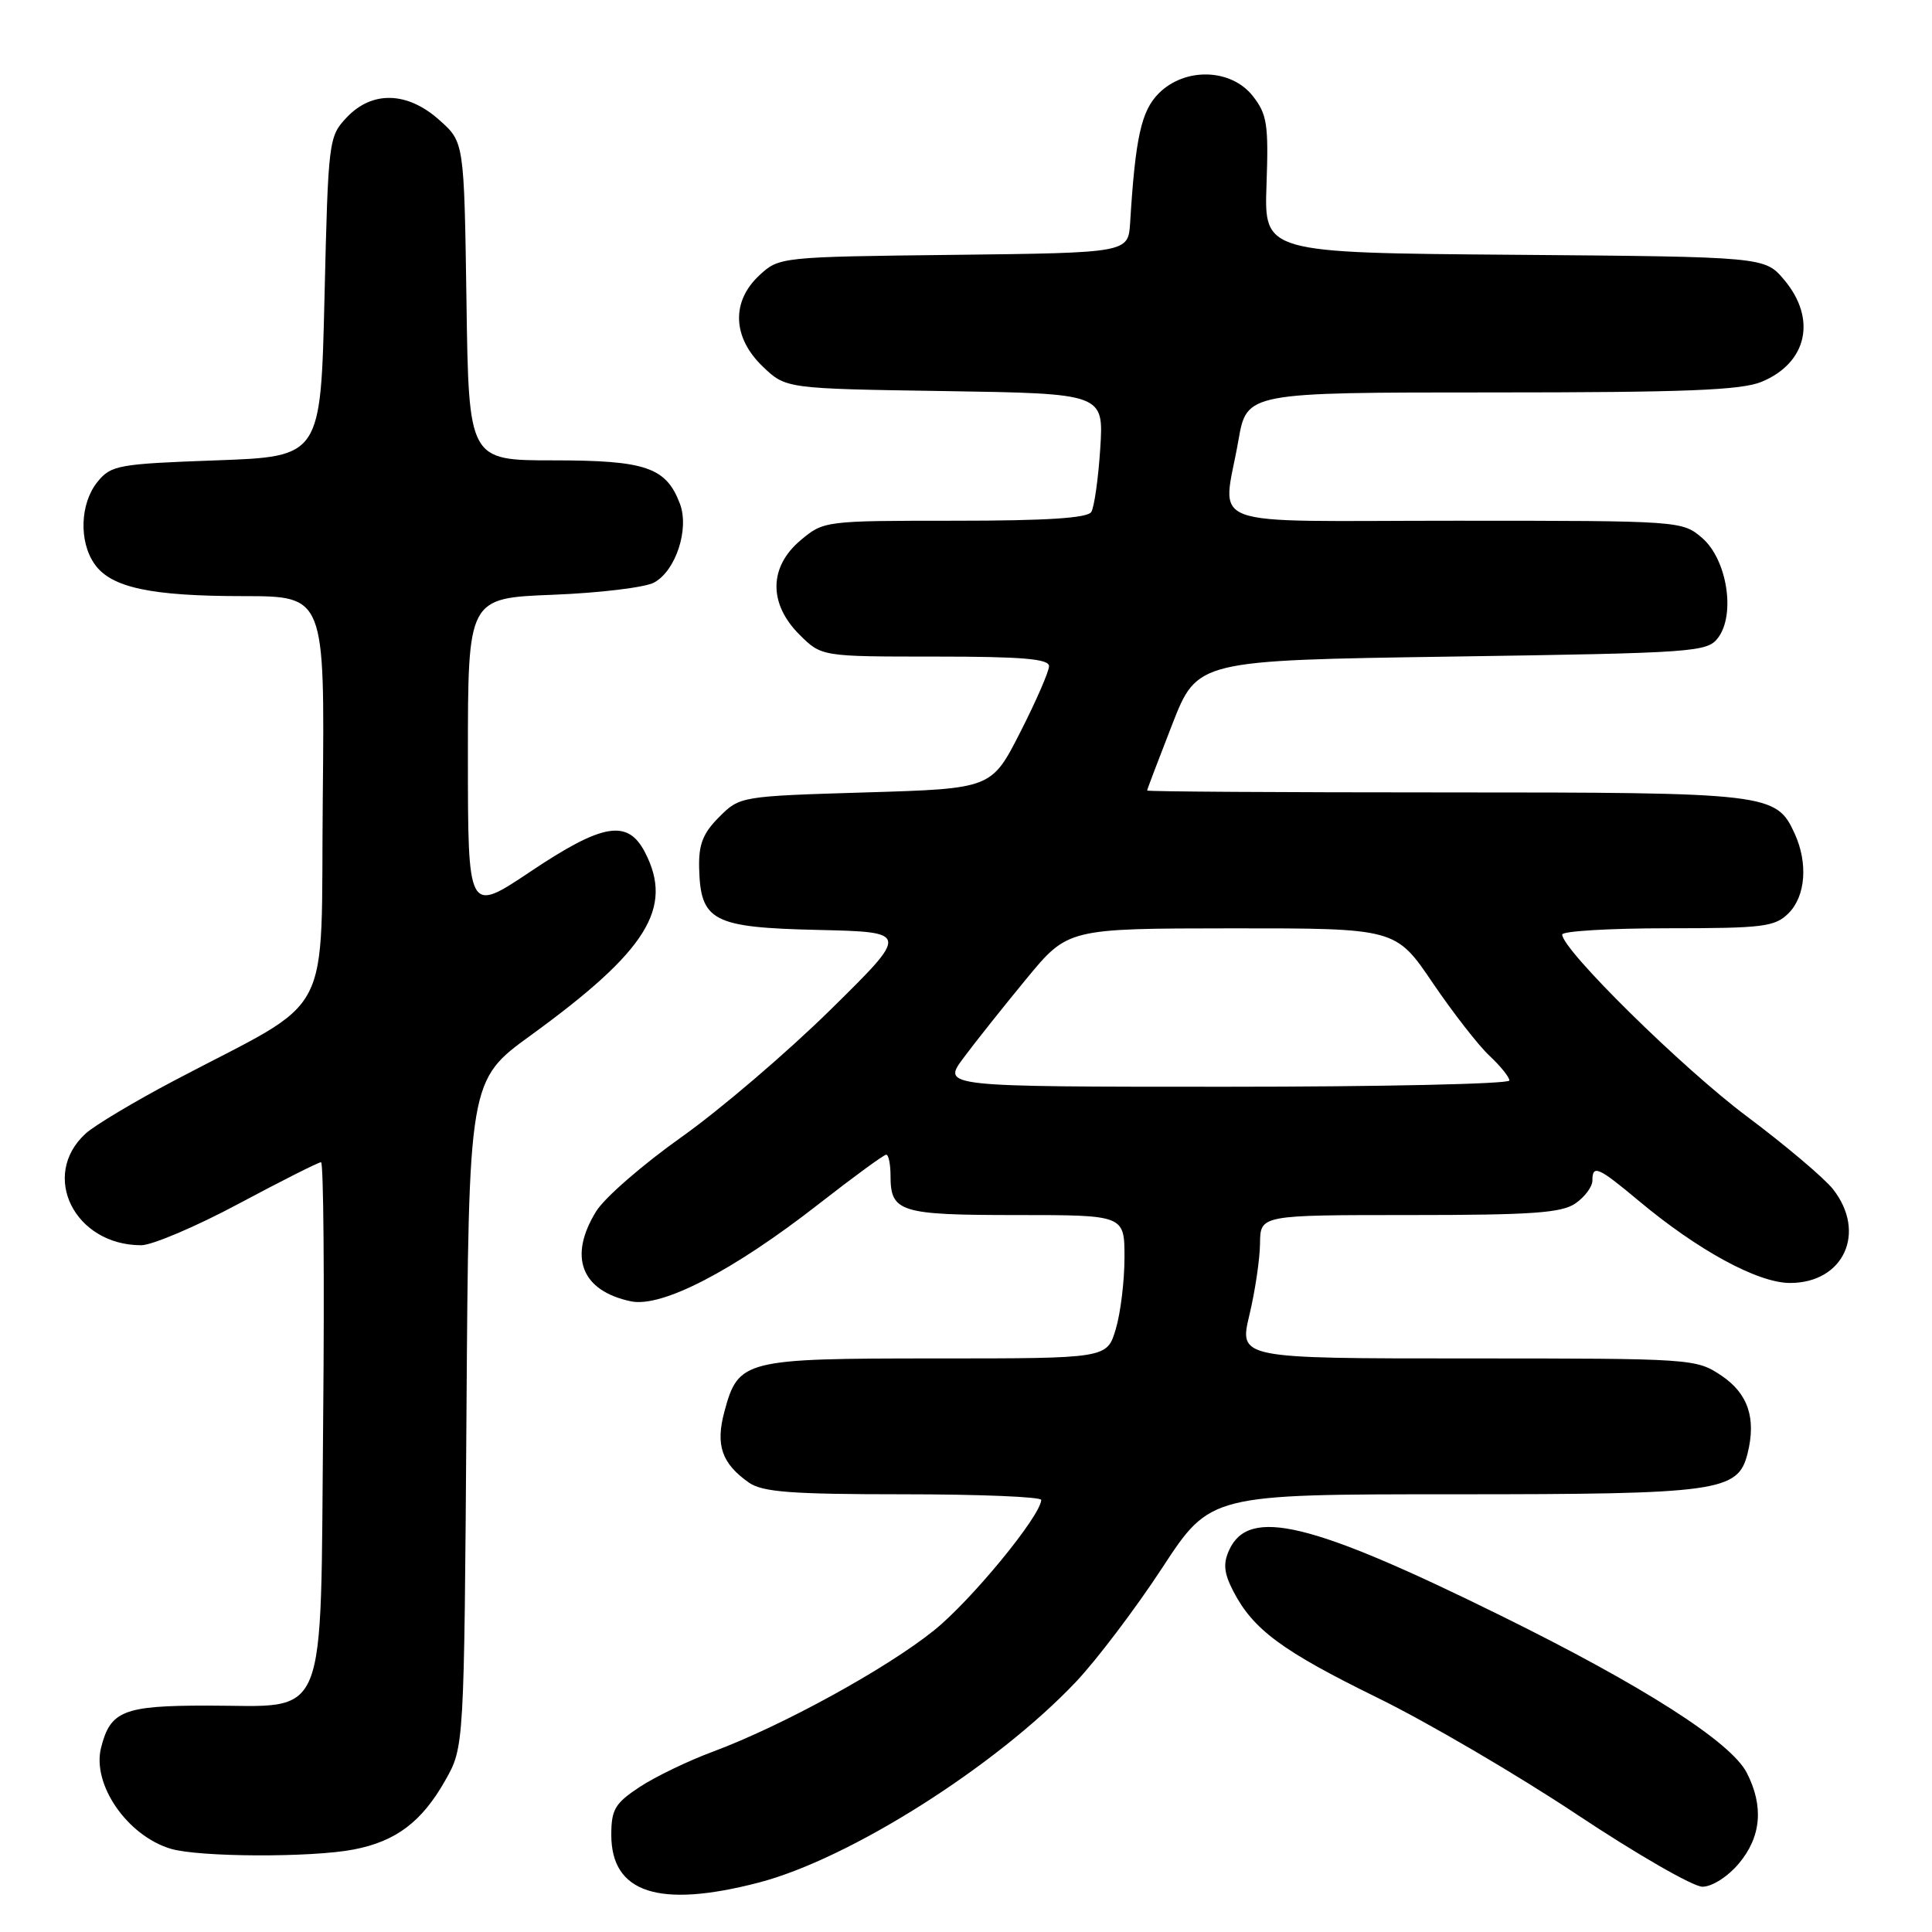 <?xml version="1.0" encoding="UTF-8" standalone="no"?>
<!DOCTYPE svg PUBLIC "-//W3C//DTD SVG 1.1//EN" "http://www.w3.org/Graphics/SVG/1.1/DTD/svg11.dtd" >
<svg xmlns="http://www.w3.org/2000/svg" xmlns:xlink="http://www.w3.org/1999/xlink" version="1.1" viewBox="0 0 256 256">
 <g >
 <path fill="currentColor"
d=" M 100.54 249.45 C 112.60 246.31 132.05 233.99 142.60 222.82 C 145.36 219.89 150.49 213.11 154.00 207.75 C 160.38 198.00 160.38 198.00 192.74 198.00 C 227.78 198.00 230.30 197.65 231.56 192.60 C 232.73 187.94 231.63 184.65 228.10 182.28 C 224.75 180.03 224.29 180.00 194.44 180.00 C 164.18 180.00 164.18 180.00 165.55 174.25 C 166.31 171.09 166.94 166.81 166.96 164.75 C 167.00 161.00 167.00 161.00 186.78 161.00 C 203.06 161.00 206.95 160.72 208.78 159.44 C 210.00 158.59 211.00 157.24 211.00 156.44 C 211.00 154.29 211.76 154.62 217.03 159.02 C 224.96 165.67 232.92 170.00 237.19 170.00 C 244.31 170.00 247.38 163.30 242.88 157.57 C 241.71 156.09 236.55 151.73 231.42 147.89 C 222.91 141.52 207.00 125.85 207.00 123.83 C 207.00 123.38 213.30 123.00 221.00 123.00 C 233.67 123.00 235.19 122.81 237.00 121.00 C 239.25 118.75 239.59 114.38 237.81 110.47 C 235.36 105.11 234.45 105.00 191.55 105.00 C 169.80 105.00 152.00 104.89 152.00 104.75 C 152.00 104.61 153.50 100.67 155.32 96.00 C 158.64 87.50 158.64 87.50 192.40 87.00 C 224.69 86.52 226.23 86.41 227.66 84.50 C 230.00 81.38 228.83 74.11 225.54 71.28 C 222.91 69.02 222.68 69.00 192.94 69.00 C 158.60 69.00 162.02 70.27 164.10 58.33 C 165.21 52.00 165.21 52.00 197.63 52.00 C 223.34 52.00 230.77 51.71 233.45 50.58 C 239.47 48.07 240.75 42.24 236.42 37.09 C 233.84 34.03 233.84 34.03 200.67 33.76 C 167.50 33.50 167.50 33.50 167.82 24.47 C 168.10 16.48 167.90 15.14 166.00 12.72 C 163.12 9.07 157.02 8.89 153.54 12.37 C 151.23 14.68 150.44 18.23 149.75 29.50 C 149.50 33.50 149.50 33.50 126.38 33.77 C 103.44 34.03 103.23 34.06 100.63 36.47 C 96.87 39.95 97.05 44.71 101.06 48.56 C 104.13 51.50 104.13 51.50 125.19 51.82 C 146.25 52.15 146.25 52.15 145.79 59.41 C 145.53 63.40 145.00 67.19 144.60 67.84 C 144.10 68.65 138.65 69.00 126.52 69.00 C 109.30 69.00 109.13 69.02 106.08 71.59 C 101.88 75.12 101.82 79.98 105.92 84.08 C 108.85 87.00 108.85 87.00 123.92 87.00 C 135.43 87.00 139.00 87.30 139.00 88.27 C 139.00 88.97 137.29 92.90 135.19 97.02 C 131.38 104.50 131.38 104.50 114.71 105.00 C 98.14 105.50 98.02 105.52 95.29 108.26 C 93.14 110.41 92.56 111.89 92.64 115.04 C 92.82 122.06 94.44 122.90 108.38 123.22 C 120.50 123.50 120.50 123.50 110.06 133.78 C 104.32 139.43 95.43 147.03 90.31 150.66 C 85.19 154.29 80.10 158.71 79.00 160.50 C 75.28 166.52 77.01 171.04 83.59 172.43 C 87.68 173.30 97.12 168.41 108.46 159.56 C 113.08 155.95 117.12 153.00 117.43 153.00 C 117.74 153.00 118.00 154.26 118.00 155.80 C 118.00 160.62 119.24 161.00 134.70 161.00 C 149.00 161.00 149.00 161.00 149.00 166.63 C 149.00 169.73 148.48 174.01 147.84 176.13 C 146.68 180.00 146.68 180.00 124.06 180.00 C 98.57 180.00 97.84 180.18 95.99 187.03 C 94.79 191.49 95.63 193.92 99.23 196.45 C 101.04 197.71 104.83 198.00 119.72 198.00 C 129.78 198.00 137.98 198.34 137.97 198.75 C 137.87 200.90 128.71 212.05 123.78 216.02 C 117.47 221.10 103.66 228.68 94.50 232.09 C 91.20 233.31 86.81 235.43 84.75 236.79 C 81.49 238.94 81.00 239.77 81.00 243.13 C 81.00 250.84 87.33 252.89 100.54 249.45 Z  M 230.41 246.92 C 233.38 243.39 233.73 239.32 231.45 234.89 C 229.33 230.80 217.74 223.39 198.95 214.12 C 173.68 201.65 165.48 199.67 162.87 205.39 C 162.05 207.18 162.18 208.44 163.41 210.83 C 166.05 215.93 169.88 218.76 182.50 224.95 C 189.10 228.18 200.99 235.14 208.92 240.41 C 216.86 245.69 224.35 250.00 225.58 250.00 C 226.86 250.00 228.94 248.67 230.41 246.92 Z  M 46.86 245.07 C 52.47 243.99 55.89 241.41 59.00 235.91 C 61.50 231.50 61.50 231.50 61.81 187.33 C 62.11 143.15 62.11 143.15 70.34 137.18 C 85.75 125.98 89.28 120.32 85.47 112.95 C 83.18 108.51 79.88 109.06 70.24 115.52 C 62.00 121.03 62.00 121.03 62.00 100.14 C 62.00 79.25 62.00 79.25 73.25 78.81 C 79.44 78.57 85.48 77.84 86.67 77.19 C 89.55 75.63 91.36 70.09 90.09 66.74 C 88.26 61.92 85.57 61.00 73.33 61.00 C 62.11 61.00 62.11 61.00 61.81 39.92 C 61.50 18.83 61.50 18.83 58.23 15.92 C 53.98 12.11 49.30 11.99 45.92 15.58 C 43.55 18.10 43.49 18.62 43.00 39.33 C 42.50 60.50 42.50 60.50 28.66 61.00 C 15.62 61.47 14.71 61.64 12.91 63.86 C 10.61 66.70 10.43 71.75 12.53 74.74 C 14.71 77.86 19.96 78.99 32.27 78.99 C 43.03 79.00 43.03 79.00 42.77 105.68 C 42.46 135.94 44.62 131.83 23.13 143.16 C 17.83 145.95 12.53 149.12 11.35 150.20 C 5.27 155.75 9.87 165.00 18.71 165.00 C 20.15 165.00 25.97 162.53 31.63 159.50 C 37.30 156.47 42.20 154.00 42.54 154.00 C 42.87 154.00 43.00 169.34 42.82 188.09 C 42.43 229.12 43.70 226.00 27.46 226.00 C 16.35 226.00 14.62 226.69 13.39 231.59 C 12.17 236.45 16.86 243.24 22.62 244.97 C 26.36 246.09 41.27 246.15 46.86 245.07 Z  M 127.66 140.19 C 129.22 138.09 132.97 133.38 136.00 129.70 C 141.50 123.03 141.50 123.03 163.22 123.01 C 184.94 123.00 184.94 123.00 189.85 130.25 C 192.56 134.24 195.95 138.59 197.39 139.92 C 198.82 141.26 200.00 142.72 200.00 143.17 C 200.00 143.63 183.09 144.00 162.41 144.00 C 124.83 144.00 124.83 144.00 127.66 140.19 Z "/>
</g>
</svg>